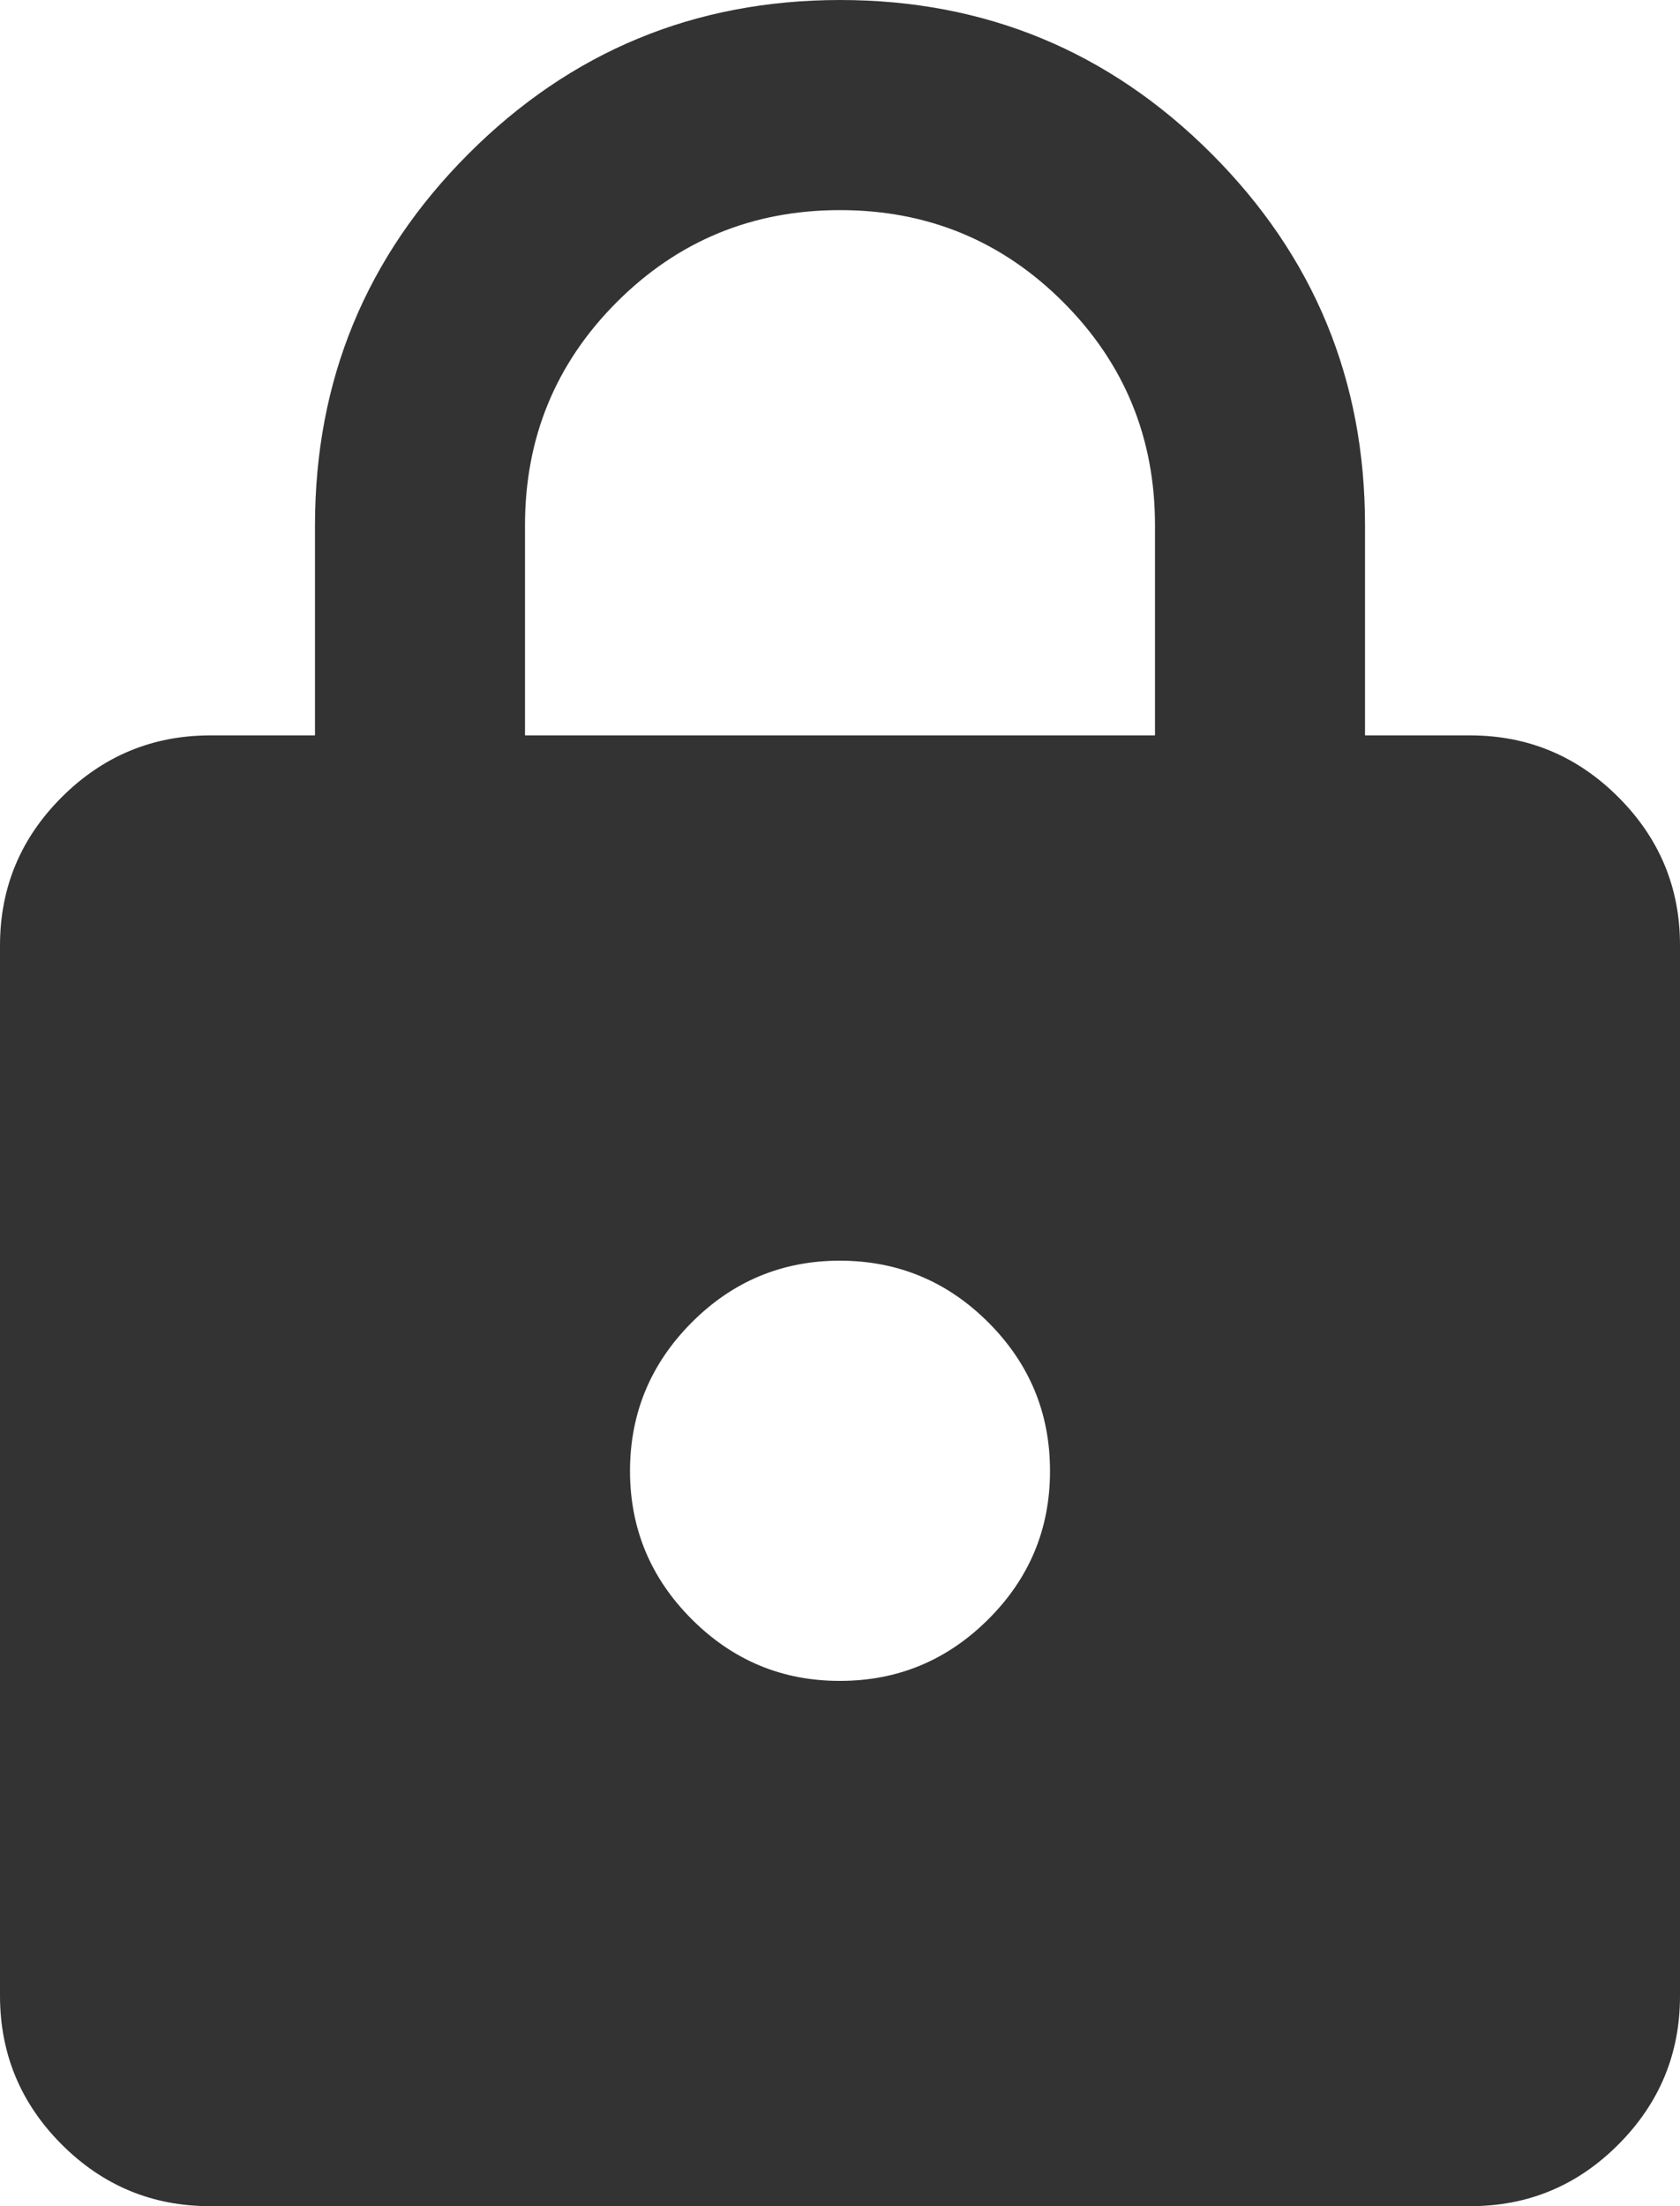 <svg width="16" height="21" viewBox="0 0 16 21" fill="none" xmlns="http://www.w3.org/2000/svg">
<path d="M2 21C1.45 21 0.979 20.804 0.588 20.413C0.197 20.022 0.001 19.551 0 19V9C0 8.45 0.196 7.979 0.588 7.588C0.98 7.197 1.451 7.001 2 7H3V5C3 3.617 3.488 2.438 4.463 1.463C5.438 0.488 6.617 0.001 8 0C9.383 0 10.563 0.488 11.538 1.463C12.513 2.438 13.001 3.617 13 5V7H14C14.55 7 15.021 7.196 15.413 7.588C15.805 7.98 16.001 8.451 16 9V19C16 19.55 15.804 20.021 15.413 20.413C15.022 20.805 14.551 21.001 14 21H2ZM8 16C8.55 16 9.021 15.804 9.413 15.413C9.805 15.022 10.001 14.551 10 14C10 13.45 9.804 12.979 9.413 12.588C9.022 12.197 8.551 12.001 8 12C7.45 12 6.979 12.196 6.588 12.588C6.197 12.98 6.001 13.451 6 14C6 14.55 6.196 15.021 6.588 15.413C6.98 15.805 7.451 16.001 8 16ZM5 7H11V5C11 4.167 10.708 3.458 10.125 2.875C9.542 2.292 8.833 2 8 2C7.167 2 6.458 2.292 5.875 2.875C5.292 3.458 5 4.167 5 5V7Z" fill="#333333"/>
</svg>
